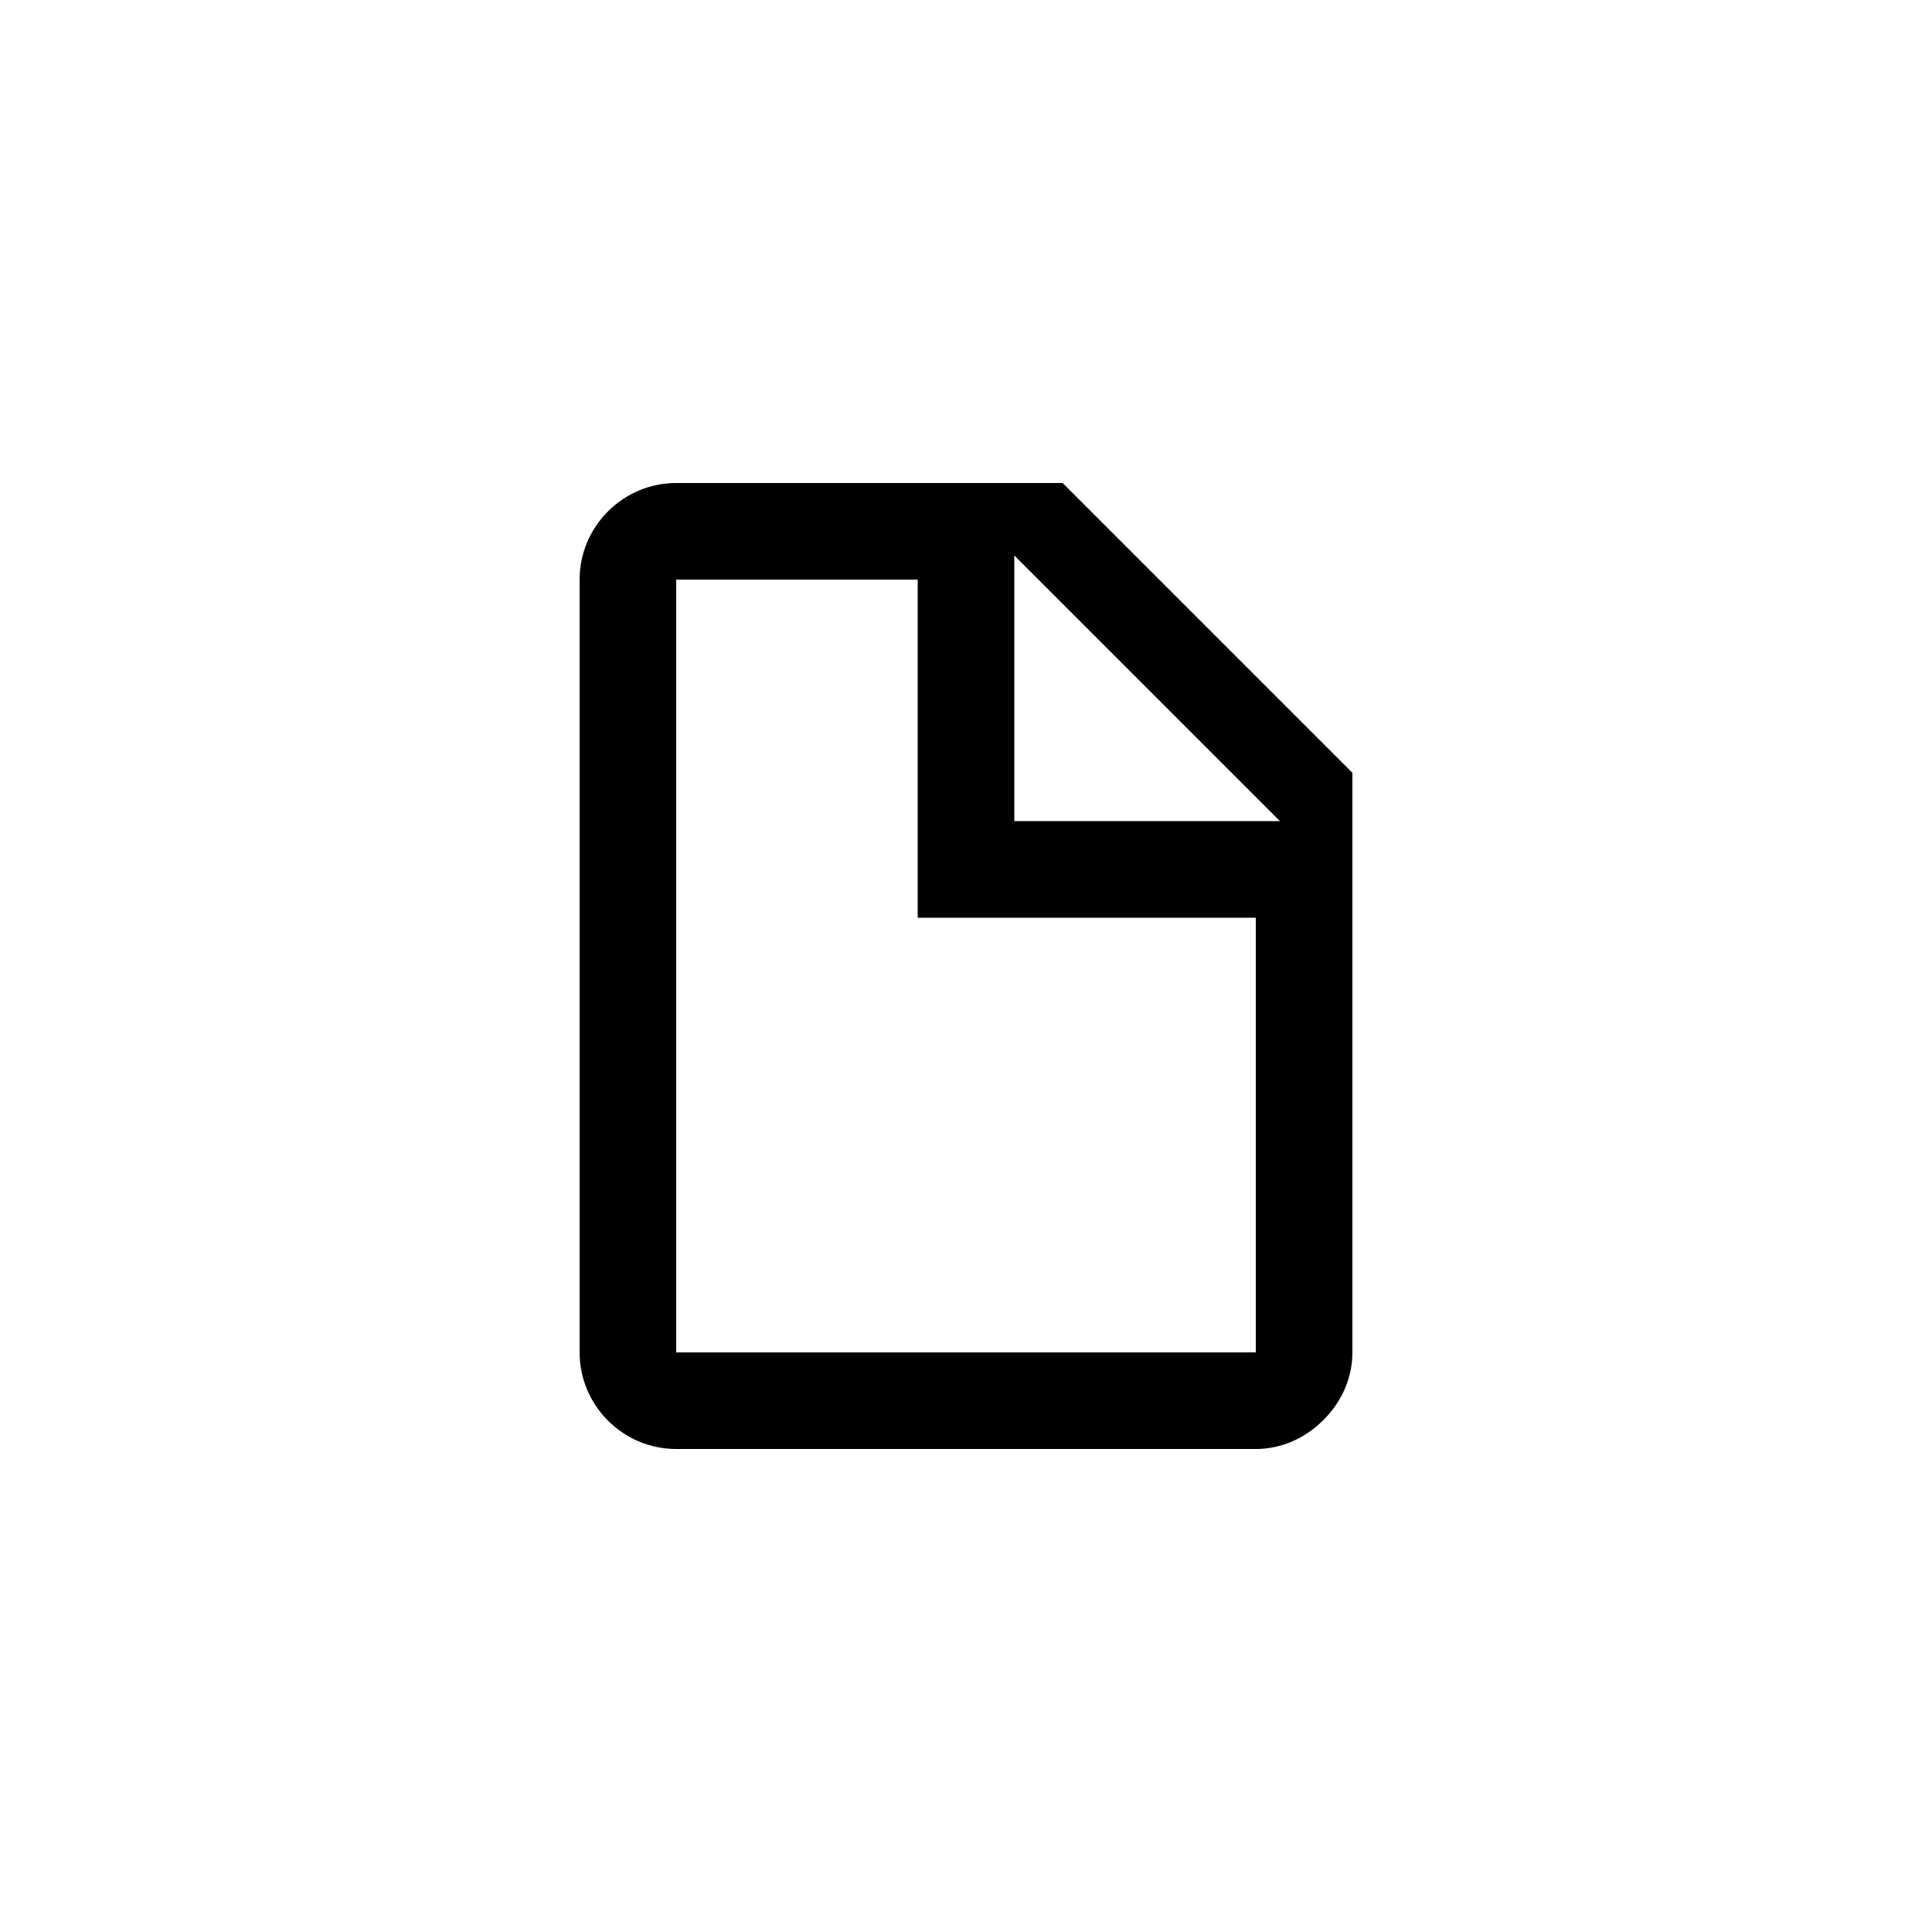 <svg width="40" height="40" viewBox="0 0 40 40" fill="none" xmlns="http://www.w3.org/2000/svg">
<path d="M21 17H26.5L21 11.5V17ZM14 10H22L28 16V28C28 28.5 27.8 29 27.4 29.4C27 29.8 26.5 30 26 30H14C12.9 30 12 29.1 12 28V12C12 10.9 12.9 10 14 10ZM19 12H14V28H19H26V19H19V12Z" fill="colorPrimary"/>
</svg>
